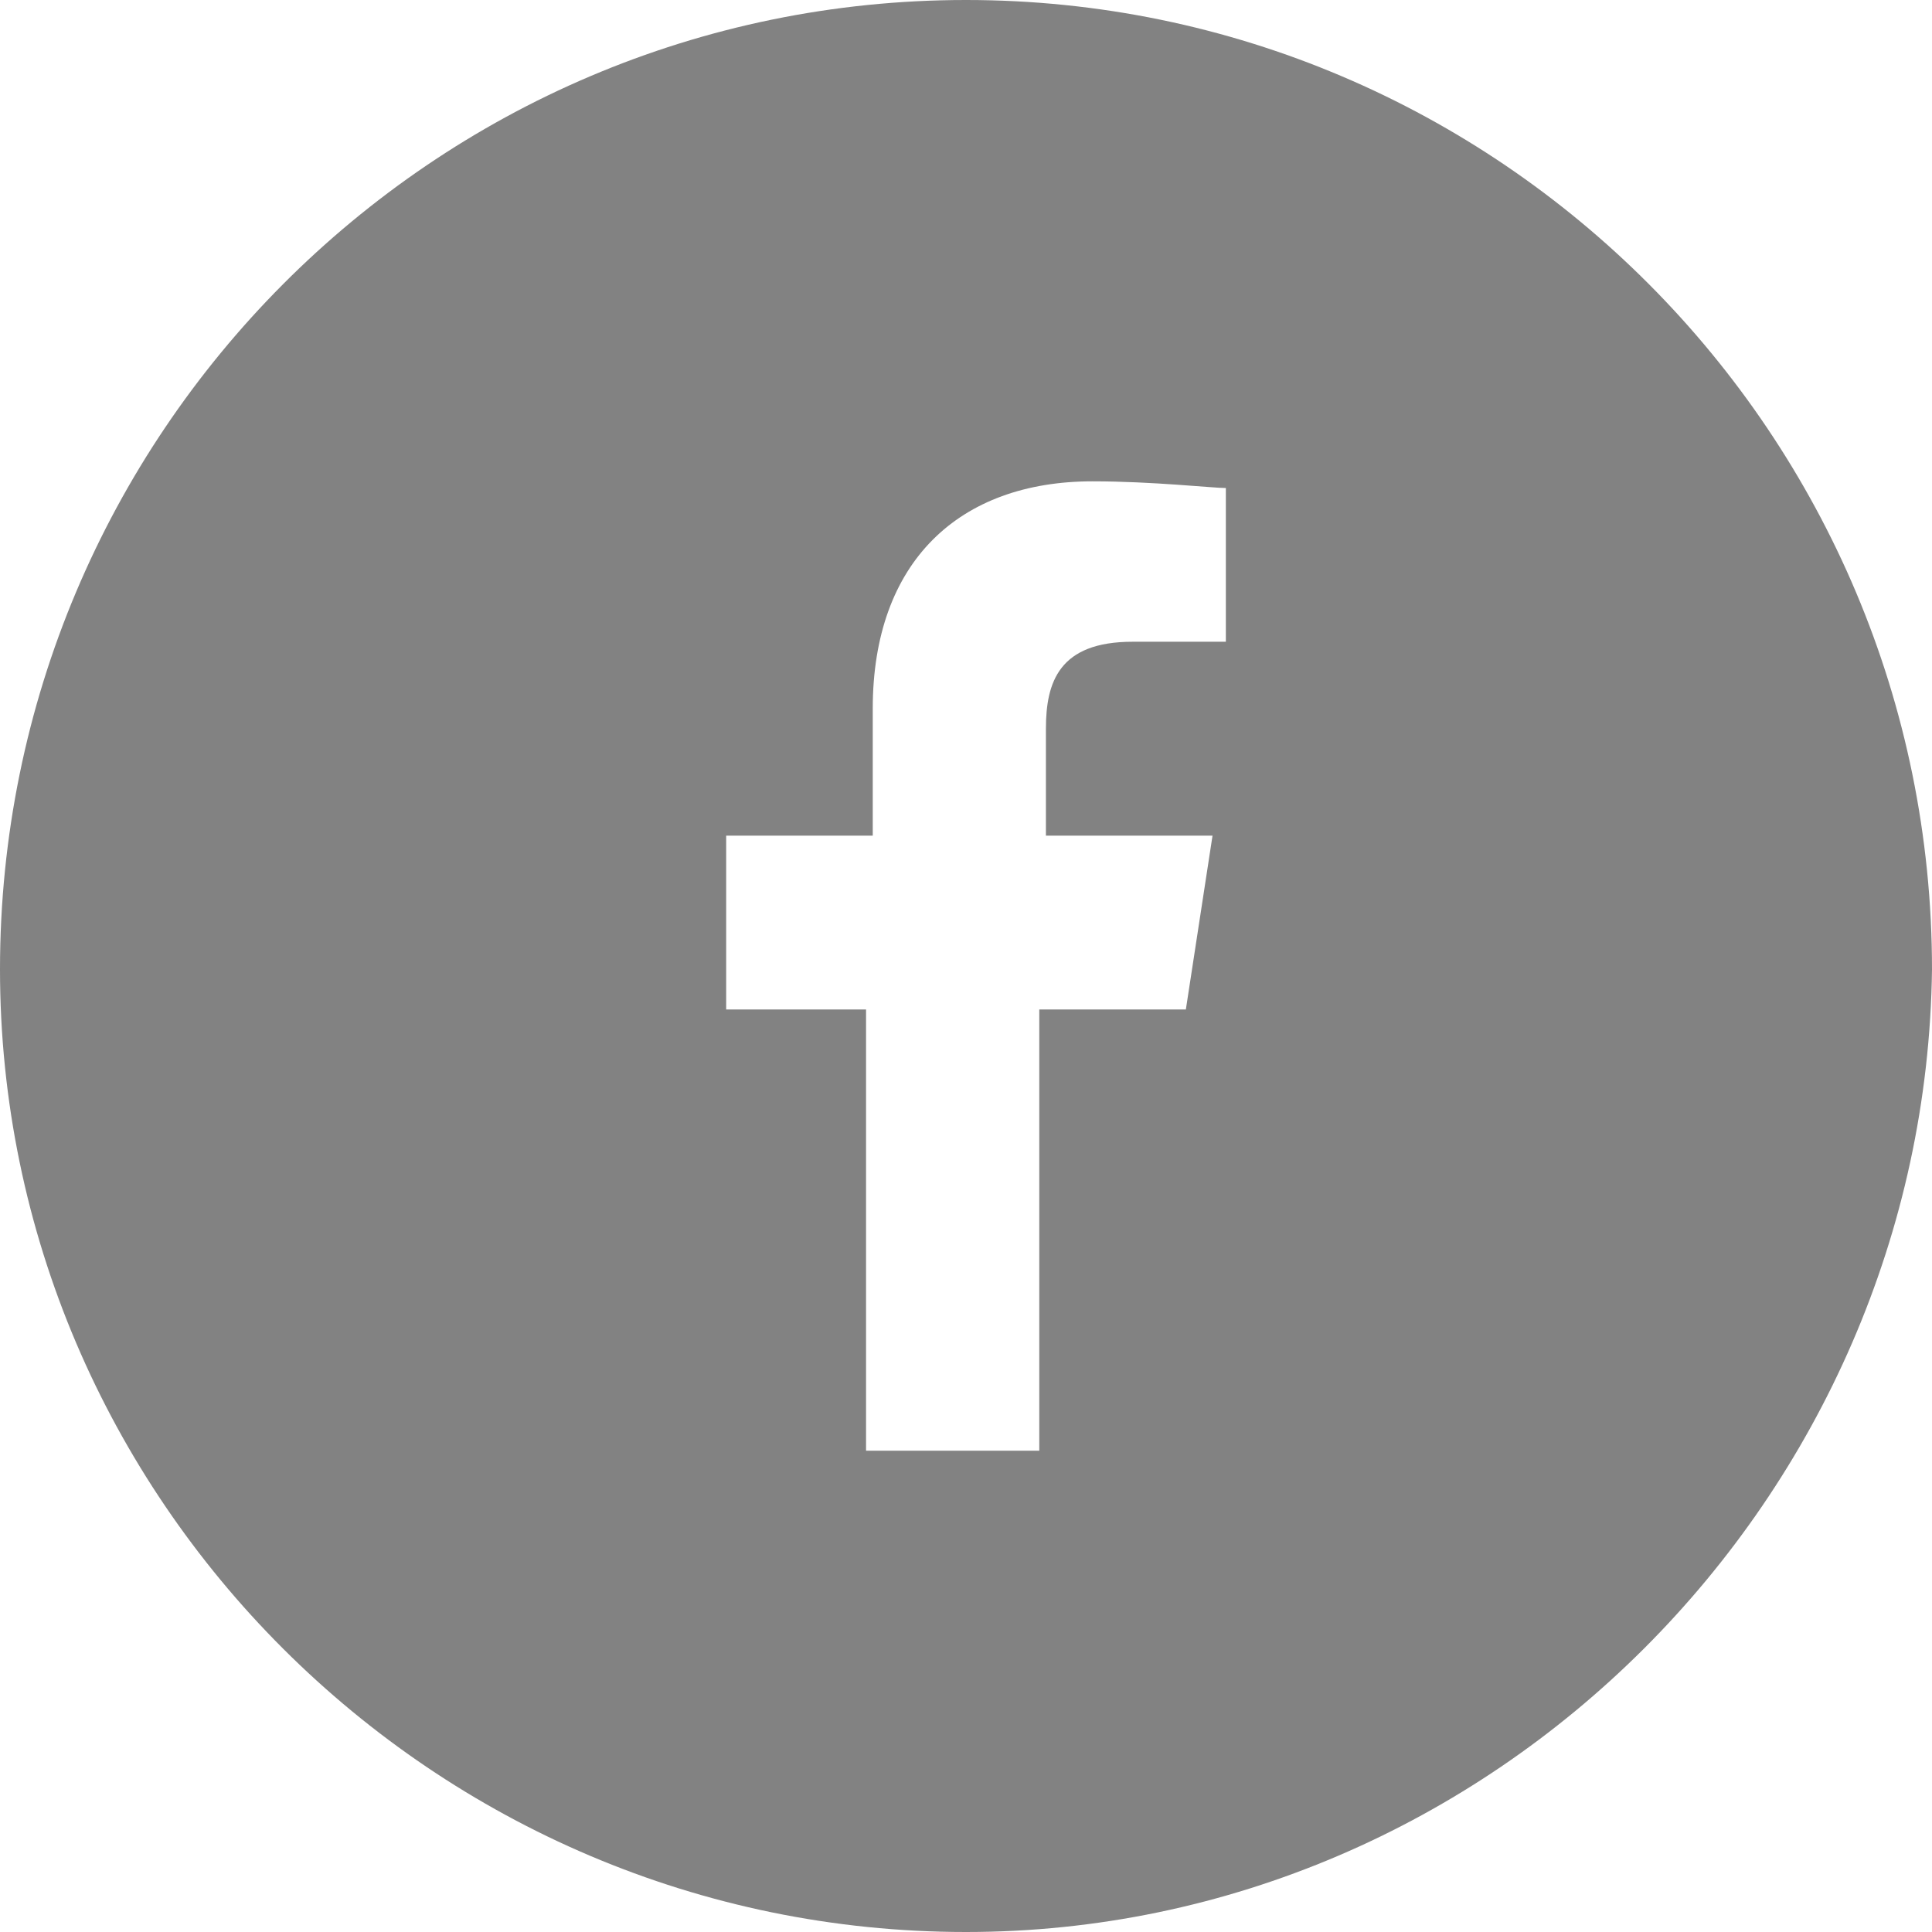 <svg width="30" height="30" viewBox="0 0 30 30" fill="none" xmlns="http://www.w3.org/2000/svg">
<path fill-rule="evenodd" clip-rule="evenodd" d="M15 30C6.724 30 0 23.252 0 15.052C0 6.747 6.724 -0 15 -0C23.276 -0 30 6.747 30 15.052C29.897 23.252 23.172 30 15 30ZM16.138 22.526V15.675H18.414L18.828 12.976H16.241V11.315C16.241 10.588 16.448 9.965 17.586 9.965H19.035V7.578C18.828 7.578 17.897 7.474 16.965 7.474C14.897 7.474 13.552 8.719 13.552 11.003V12.976H11.276V15.675H13.448V22.526H16.138Z" fill="#828282"/>
</svg>
